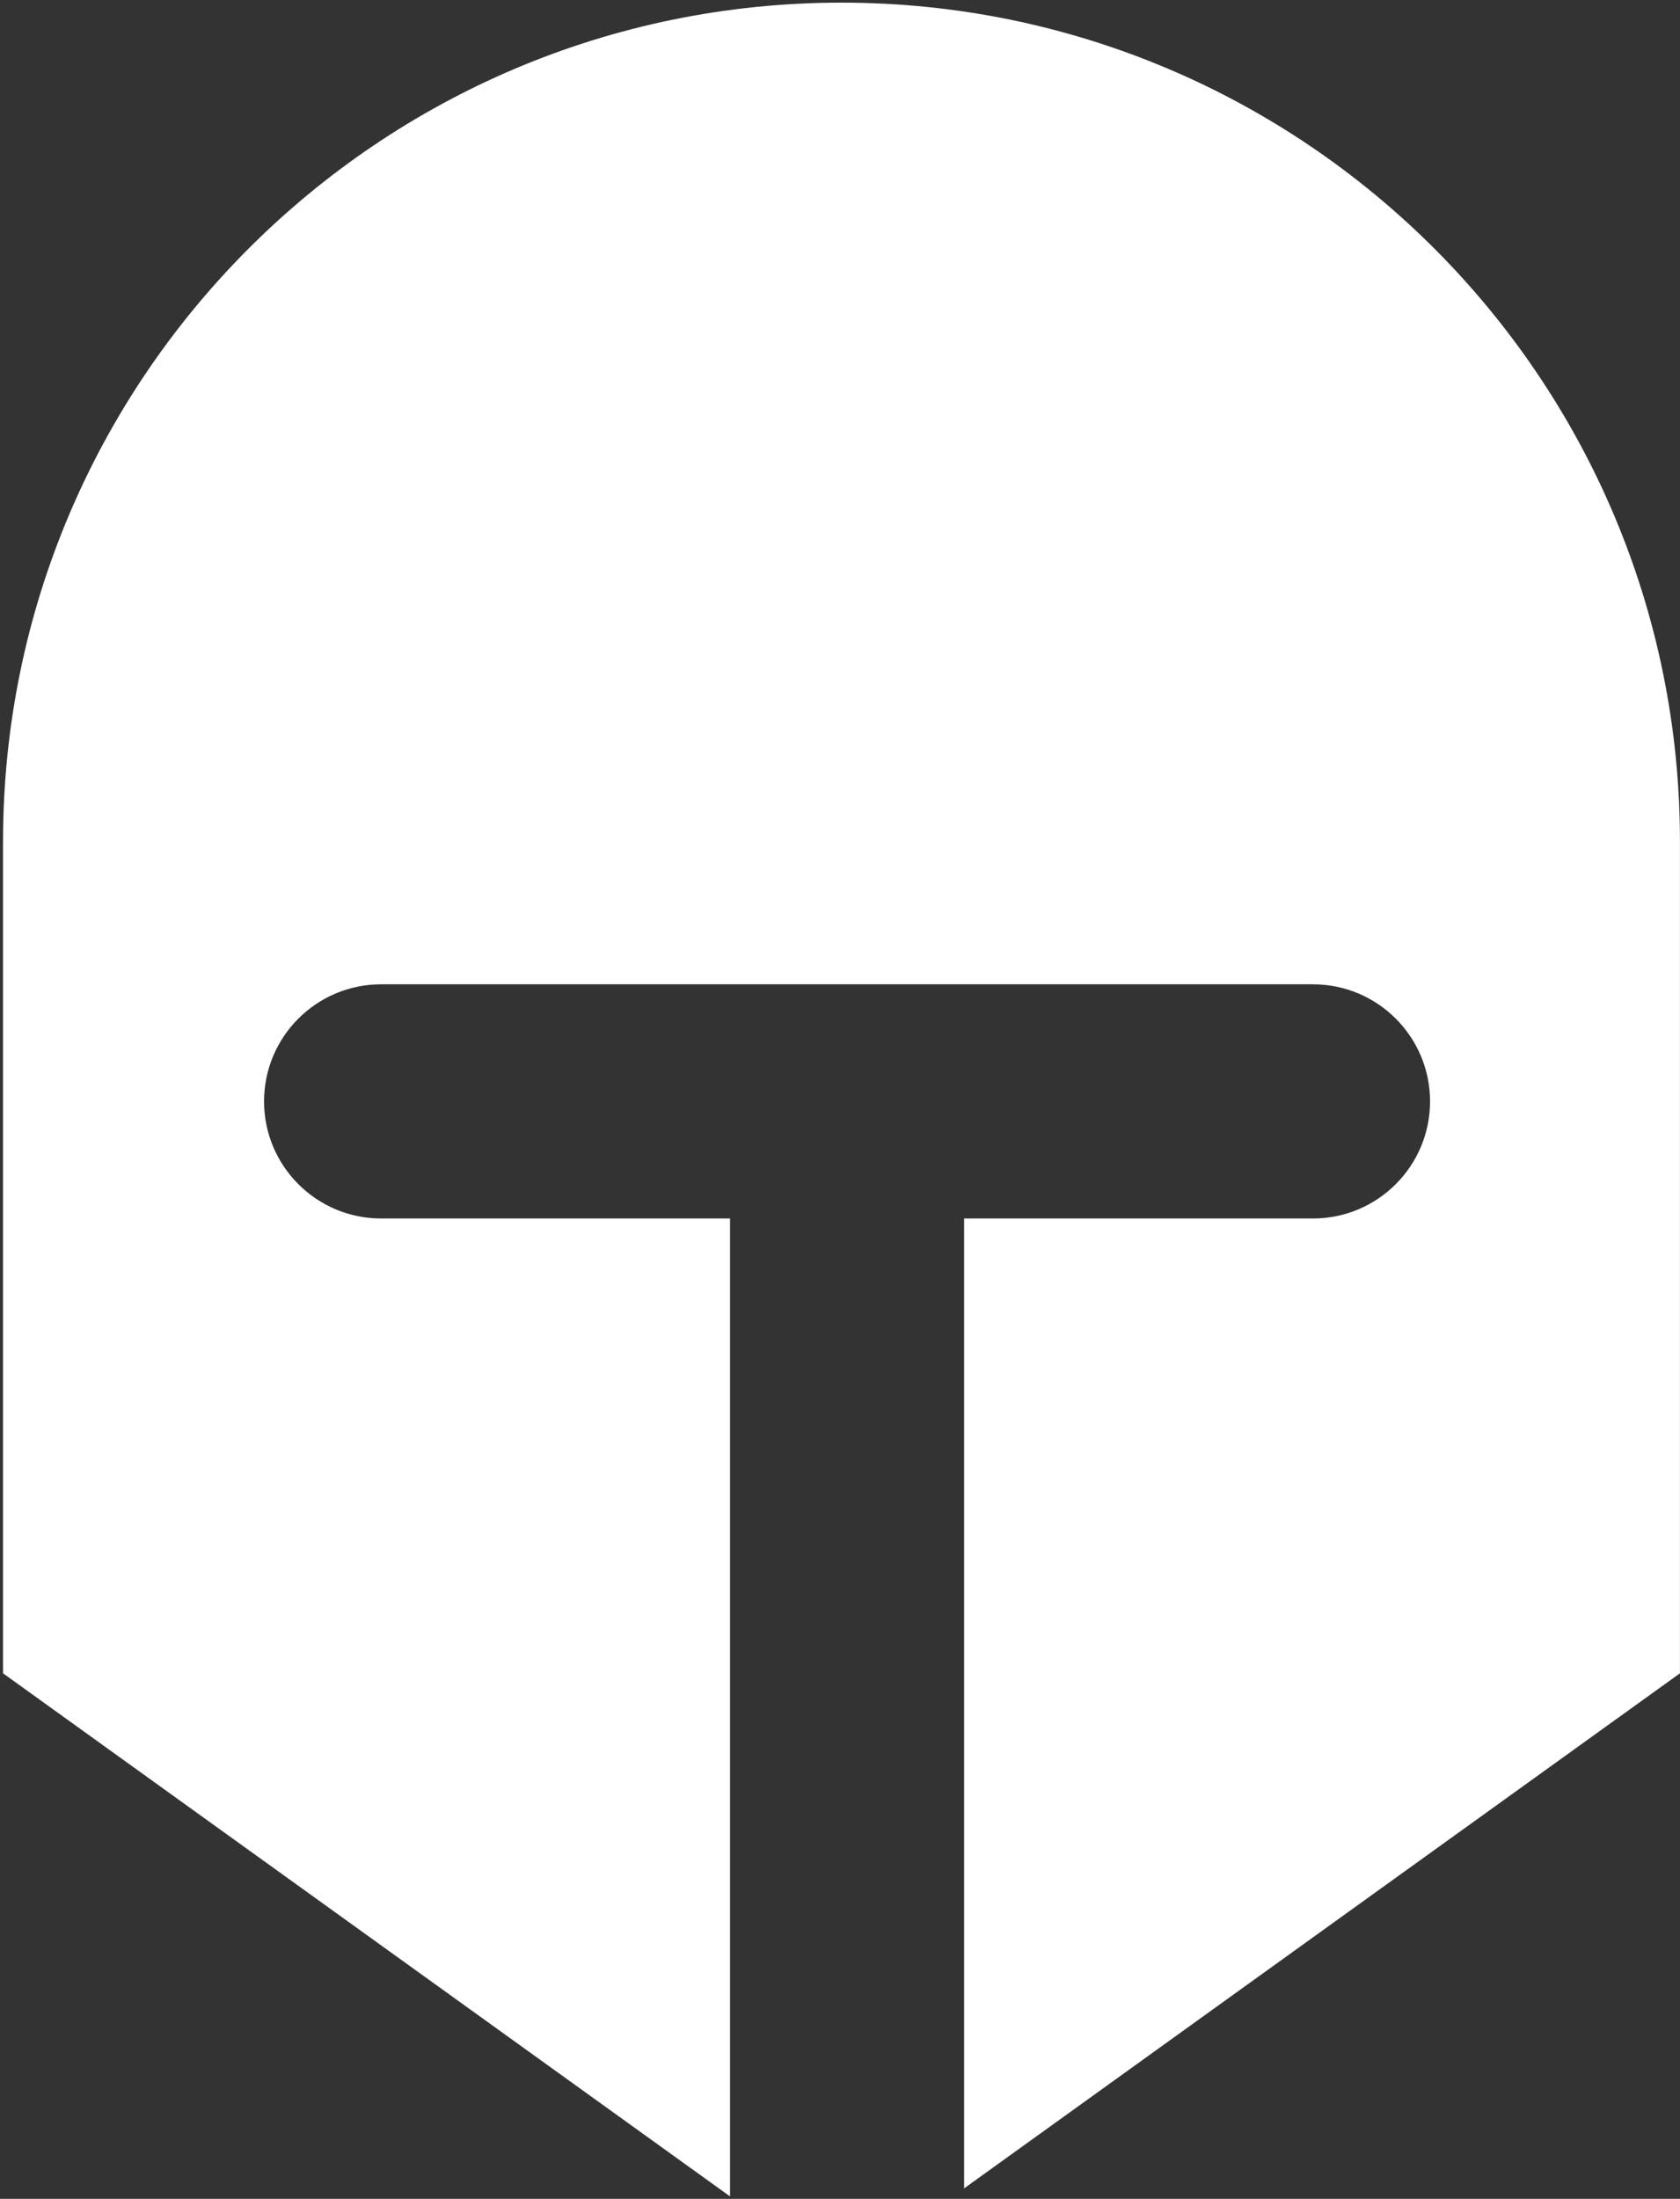 <?xml version="1.0" encoding="UTF-8" standalone="no"?>
<!DOCTYPE svg PUBLIC "-//W3C//DTD SVG 1.1//EN" "http://www.w3.org/Graphics/SVG/1.1/DTD/svg11.dtd">
<svg width="100%" height="100%" viewBox="0 0 373 488" version="1.1" xmlns="http://www.w3.org/2000/svg" xmlns:xlink="http://www.w3.org/1999/xlink" xml:space="preserve" style="fill-rule:evenodd;clip-rule:evenodd;stroke-linejoin:round;stroke-miterlimit:1.414;">
    <rect x="0" y="0" width="373" height="488" fill="#333333" stroke="none"/>
    <g transform="matrix(1,0,0,1,-23,-23)">
        <g id="Head-Icon" transform="matrix(8.018,0,0,8.018,-4876.6,-6967.58)">
            <path d="M631.29,932.656L611.159,918.177L611.159,895.152C611.159,882.338 621.562,871.934 634.376,871.934C647.191,871.934 657.594,882.338 657.594,895.152L657.594,918.177L637.772,932.434L637.772,905.588L647.433,905.588C649.222,905.588 650.674,904.136 650.674,902.347C650.674,900.558 649.222,899.106 647.433,899.106L621.628,899.106C619.839,899.106 618.387,900.558 618.387,902.347C618.387,904.136 619.84,905.588 621.628,905.588L631.29,905.588L631.29,932.656Z" style="fill:white;"/>
        </g>
    </g>
</svg>
